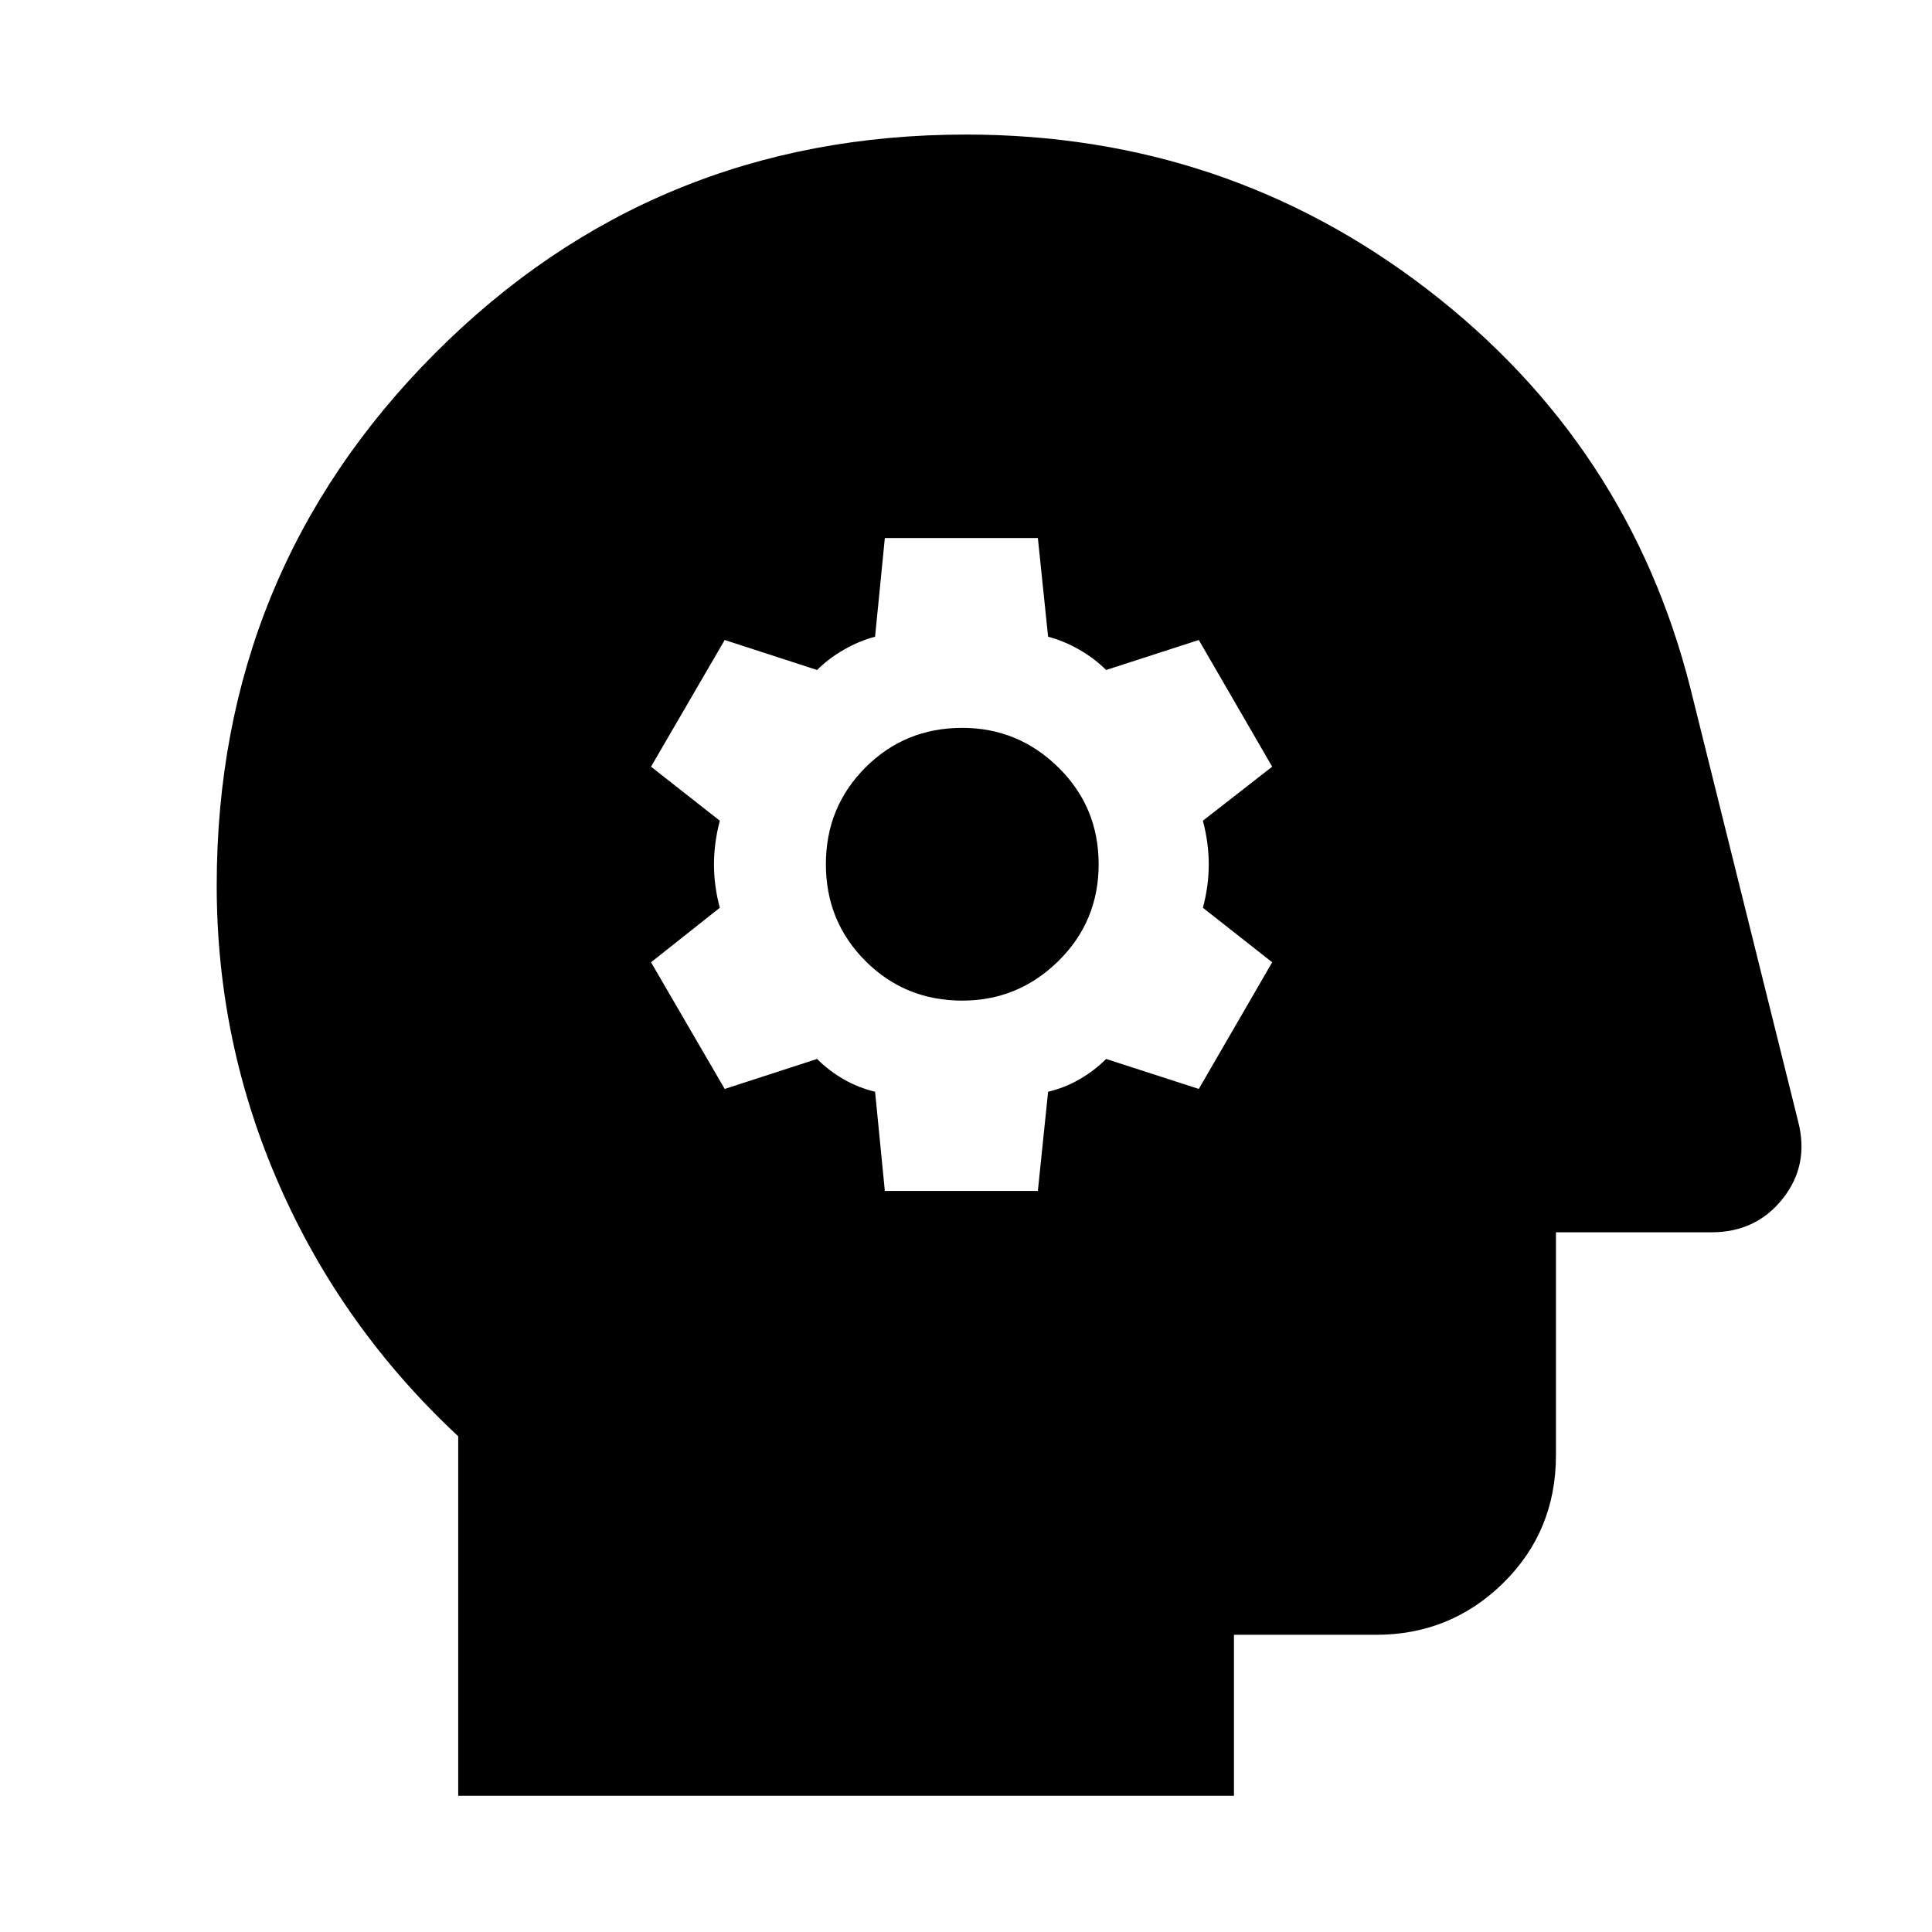 <svg xmlns="http://www.w3.org/2000/svg" height="40" viewBox="0 -960 960 960" width="40"><path d="M439.67-368.24h76.04l5.09-49.28q8.39-2 15.7-6.24 7.31-4.24 13.12-10.05l46.06 14.9 36.46-62.94-34.43-27.09q2.91-10.81 2.91-21.51 0-10.69-2.91-21.74l34.43-26.85-36.46-62.95-46.06 14.91q-5.81-5.81-13.45-10.17-7.65-4.36-15.37-6.36l-5.09-49.04h-76.04l-4.85 49.04q-7.72 2-15.36 6.36-7.65 4.36-13.46 10.17l-45.9-14.91-36.61 62.95 34.18 26.85q-2.9 11.05-2.9 21.74 0 10.7 2.9 21.51l-34.18 27.09 36.61 62.94 45.9-14.9q5.81 5.81 13.12 10.05 7.32 4.24 15.7 6.24l4.85 49.28Zm38.47-94.56q-28.42 0-48.09-19.67t-19.67-48.1q0-28.42 19.67-48.09t48.09-19.67q27.77 0 47.77 19.67 20 19.67 20 48.09 0 28.43-20 48.1t-47.77 19.67ZM227.68-67.68v-178.65q-57.59-53.65-88.79-124.54-31.21-70.89-31.21-149.13 0-155.58 108.37-264.36T480-893.14q129.1 0 229.14 76.86 100.05 76.87 130.77 198.07l53.55 215.34q5.66 21.69-7.6 38.44-13.26 16.75-35.36 16.75h-77.36v110.74q0 37.74-26.17 63.5-26.17 25.76-63.24 25.76h-70.59v80H227.68Z"/></svg>